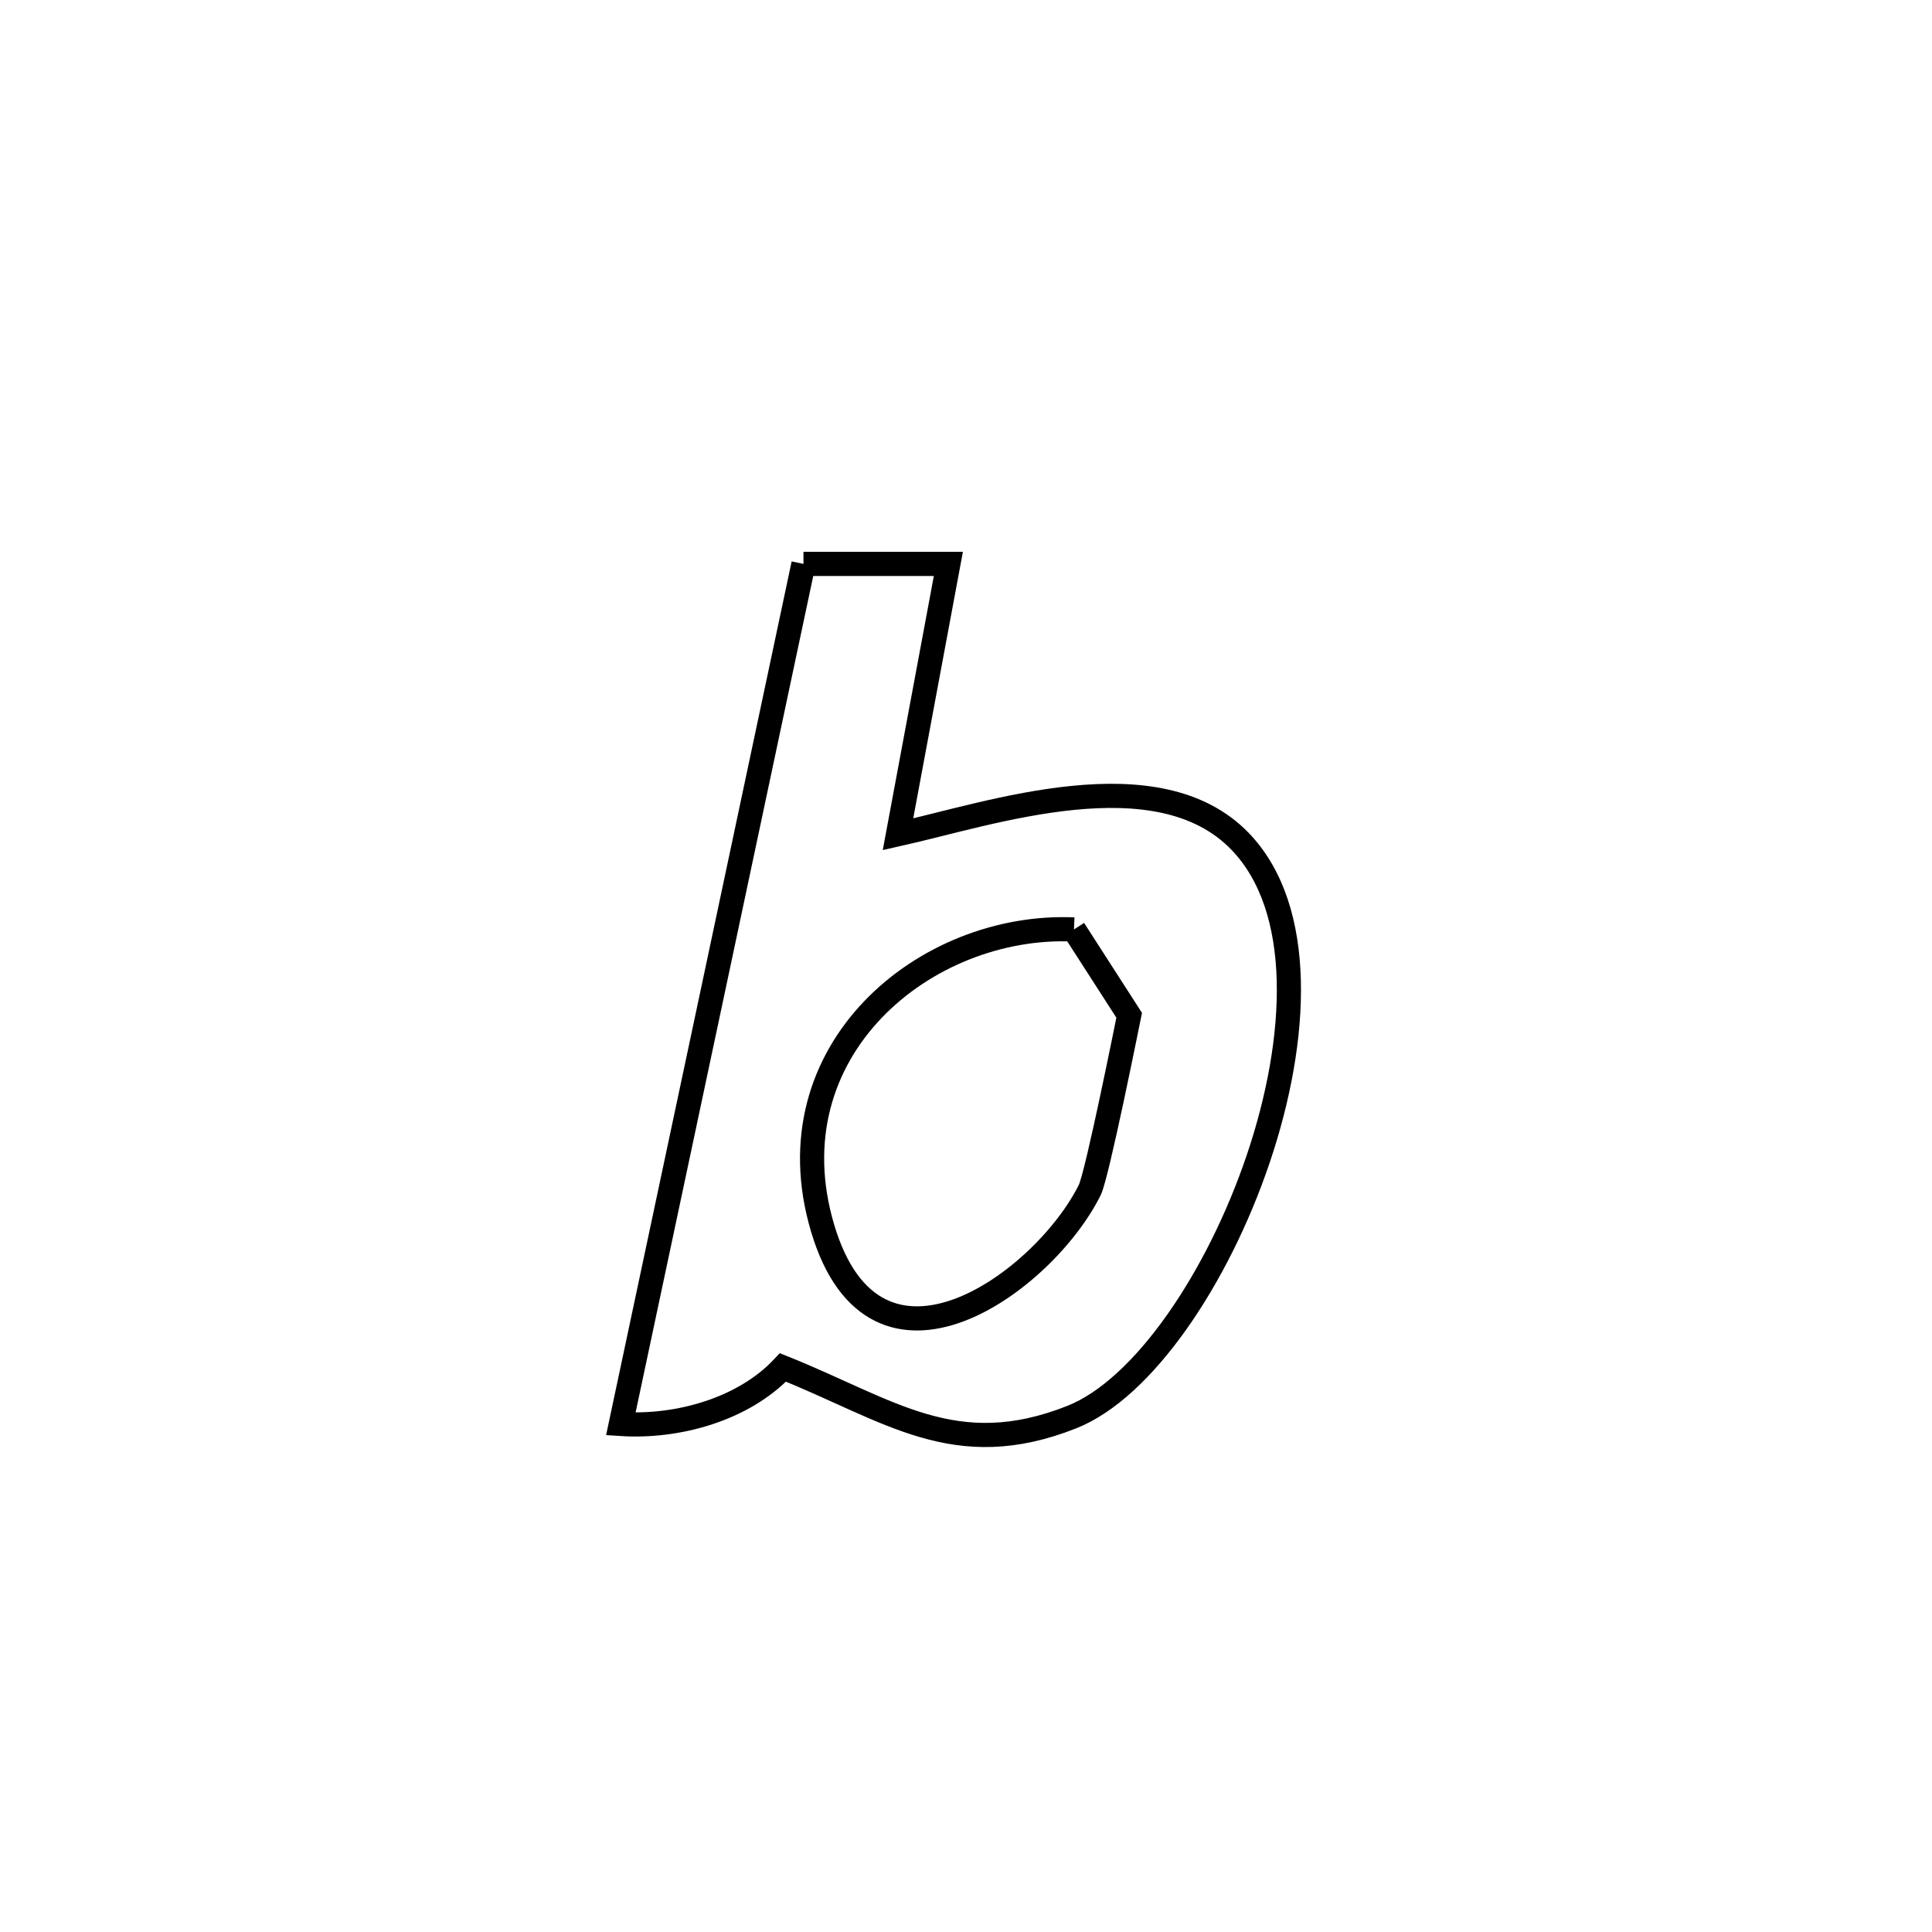 <svg xmlns="http://www.w3.org/2000/svg" viewBox="0.0 0.0 24.0 24.0" height="200px" width="200px"><path fill="none" stroke="black" stroke-width=".3" stroke-opacity="1.0"  filling="0" d="M9.981 7.005 L9.981 7.005 C10.581 7.005 11.181 7.005 11.781 7.005 L11.781 7.005 C11.572 8.124 11.364 9.244 11.155 10.364 L11.155 10.364 C12.313 10.105 14.379 9.387 15.406 10.453 C16.213 11.291 16.134 12.903 15.631 14.393 C15.128 15.883 14.202 17.251 13.316 17.603 C11.863 18.179 11.051 17.517 9.726 16.987 L9.726 16.987 C9.24 17.505 8.422 17.736 7.712 17.689 L7.712 17.689 C8.09 15.909 8.469 14.128 8.847 12.347 C9.225 10.566 9.603 8.785 9.981 7.005 L9.981 7.005"></path>
<path fill="none" stroke="black" stroke-width=".3" stroke-opacity="1.0"  filling="0" d="M13.341 11.546 L13.341 11.546 C13.57 11.902 13.799 12.257 14.027 12.612 L14.027 12.612 C14.009 12.7 13.63 14.594 13.538 14.781 C12.974 15.922 10.875 17.467 10.218 15.254 C9.564 13.05 11.496 11.464 13.341 11.546 L13.341 11.546"></path></svg>